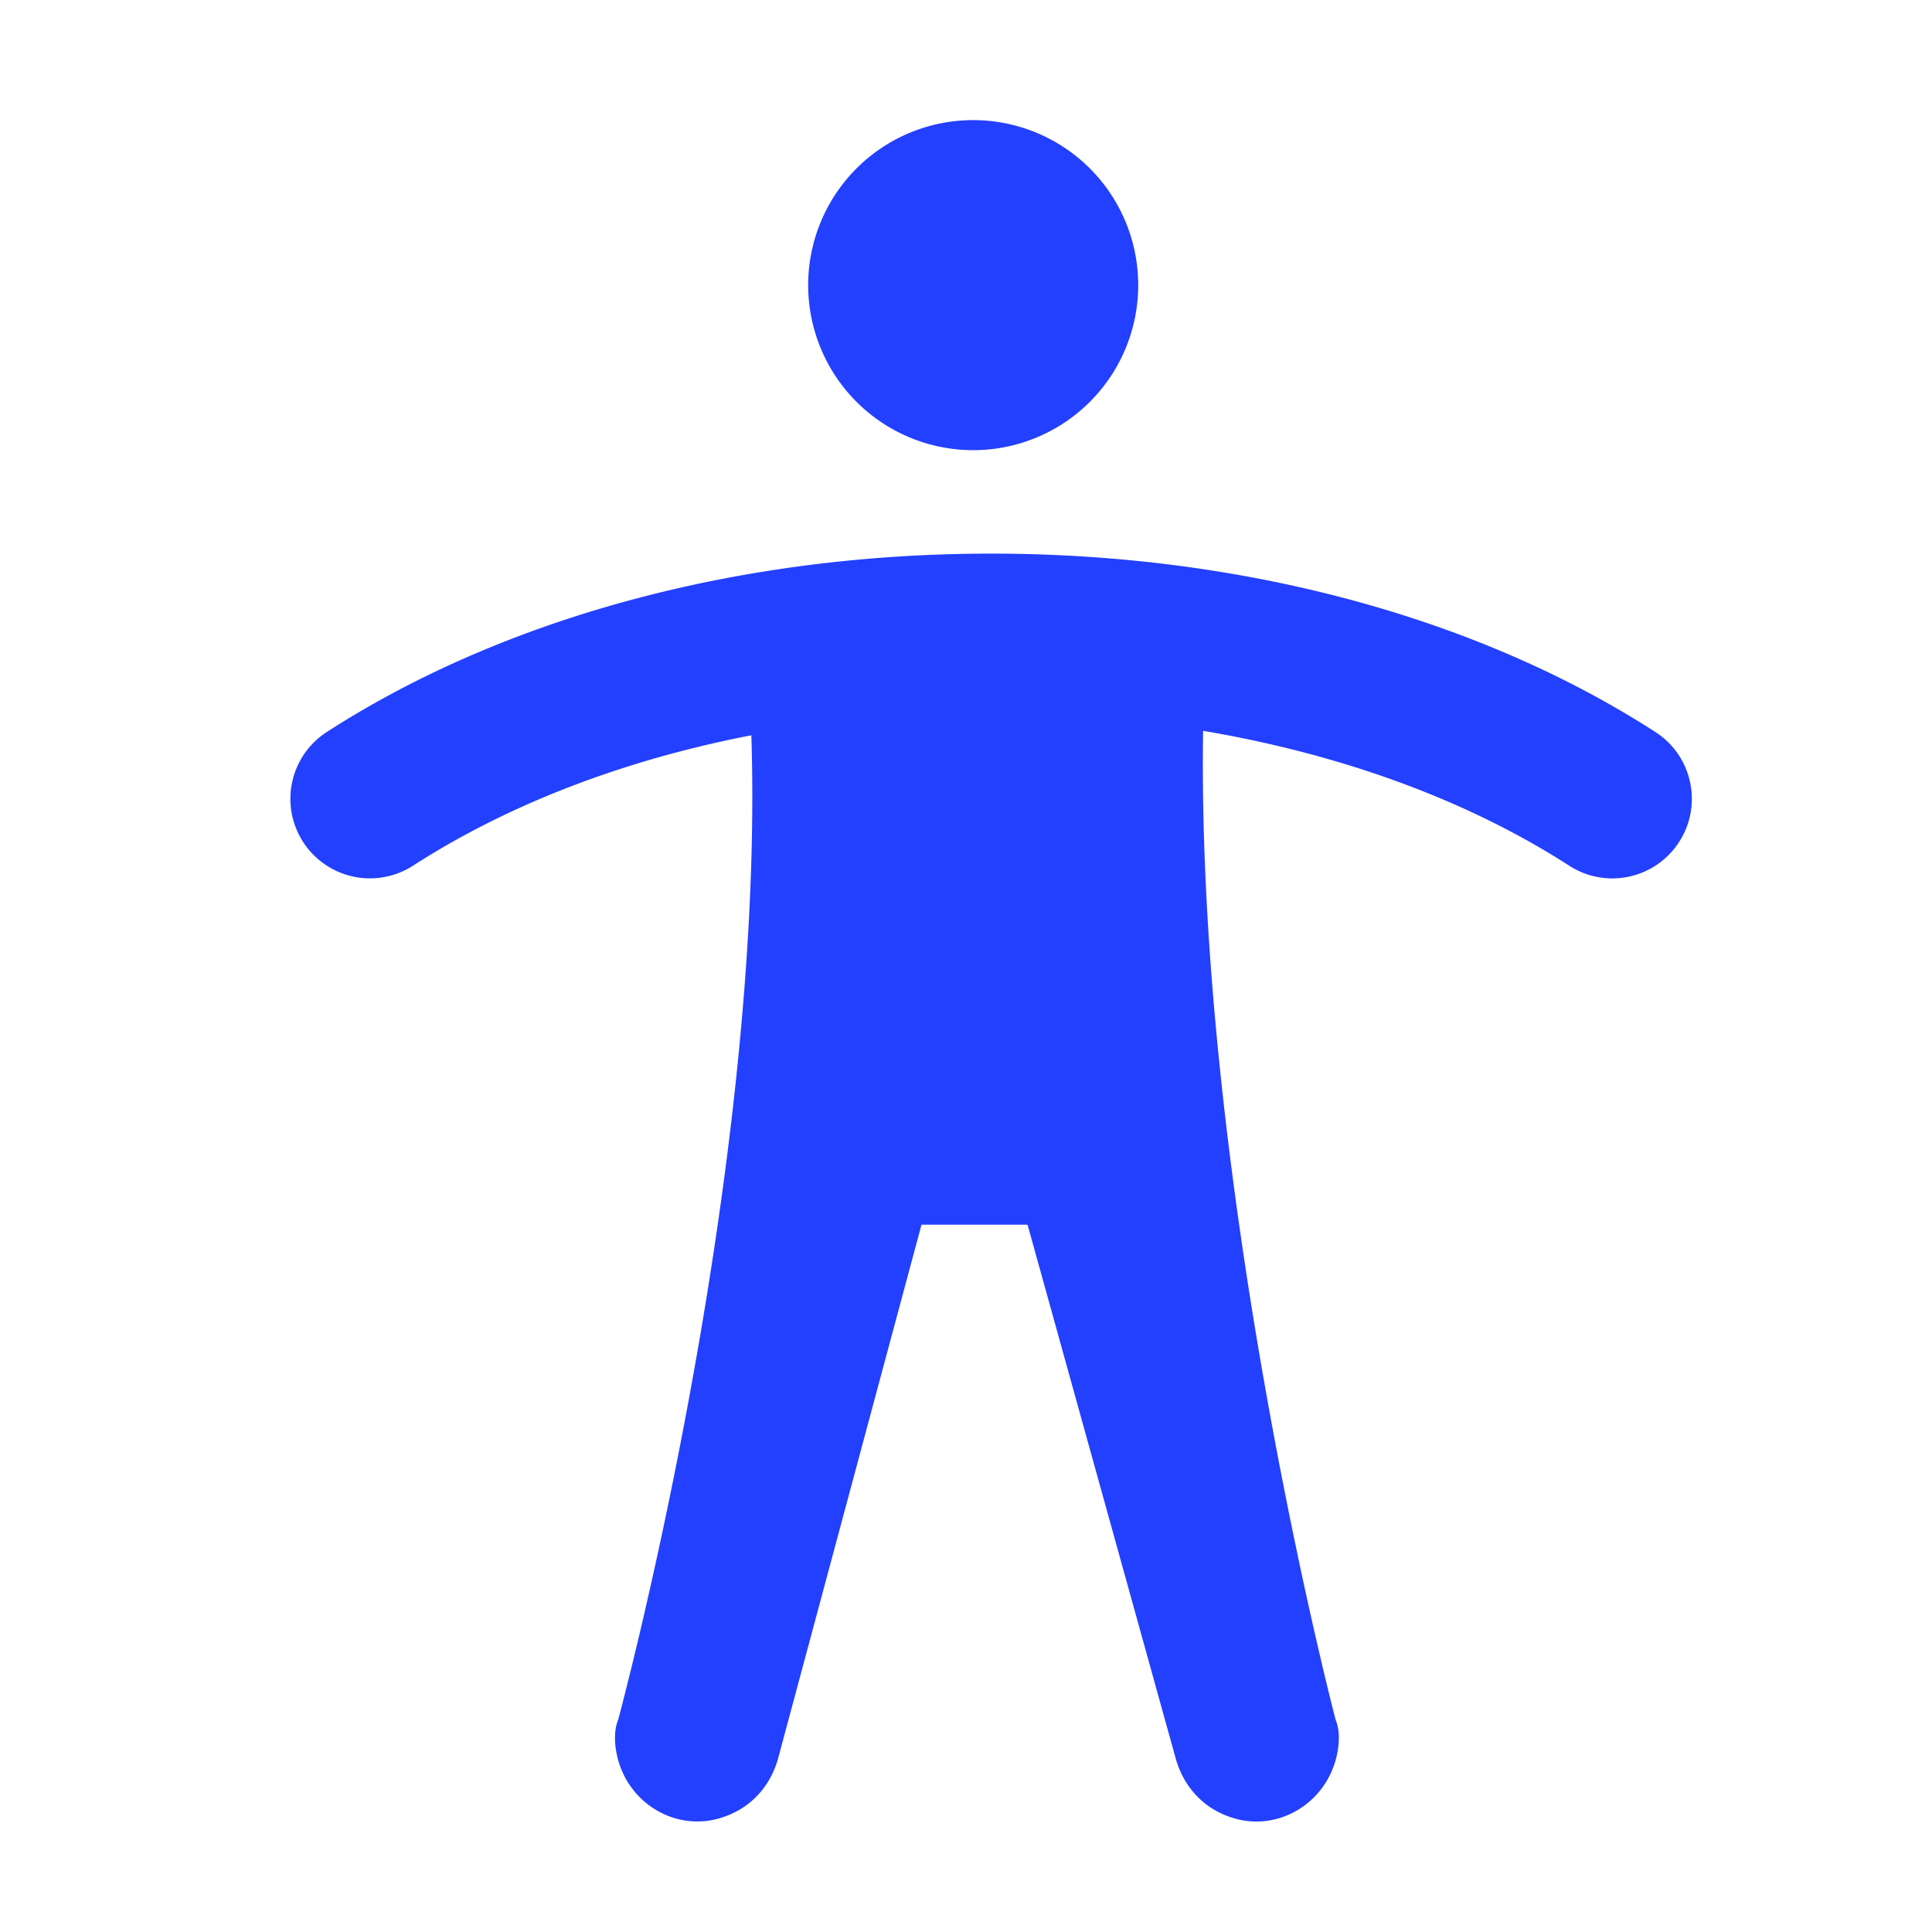 <svg width='29' height='29' fill='none' xmlns='http://www.w3.org/2000/svg'><path d='M17.085 4.28a2.477 2.477 0 11-4.954 0 2.477 2.477 0 014.954 0zm7.763 6.708C22.17 9.26 18.629 8.31 14.878 8.31c-3.753 0-7.294.95-9.972 2.677A1.193 1.193 0 106.2 12.994c1.433-.924 3.17-1.588 5.078-1.957.212 6.612-1.999 14.777-1.999 14.777-.07.168-.054.393-.009.572.17.678.841 1.08 1.482.92.5-.126.82-.492.935-.939l2.145-7.984h1.592l2.216 7.984c.116.447.436.815.935.94.64.16 1.311-.242 1.482-.92.045-.179.063-.404-.009-.572 0 0-2.092-7.99-1.989-14.845 2.069.35 3.96 1.035 5.495 2.024a1.192 1.192 0 001.65-.356c.358-.554.199-1.293-.356-1.65z' fill='#233FFF'/></svg>